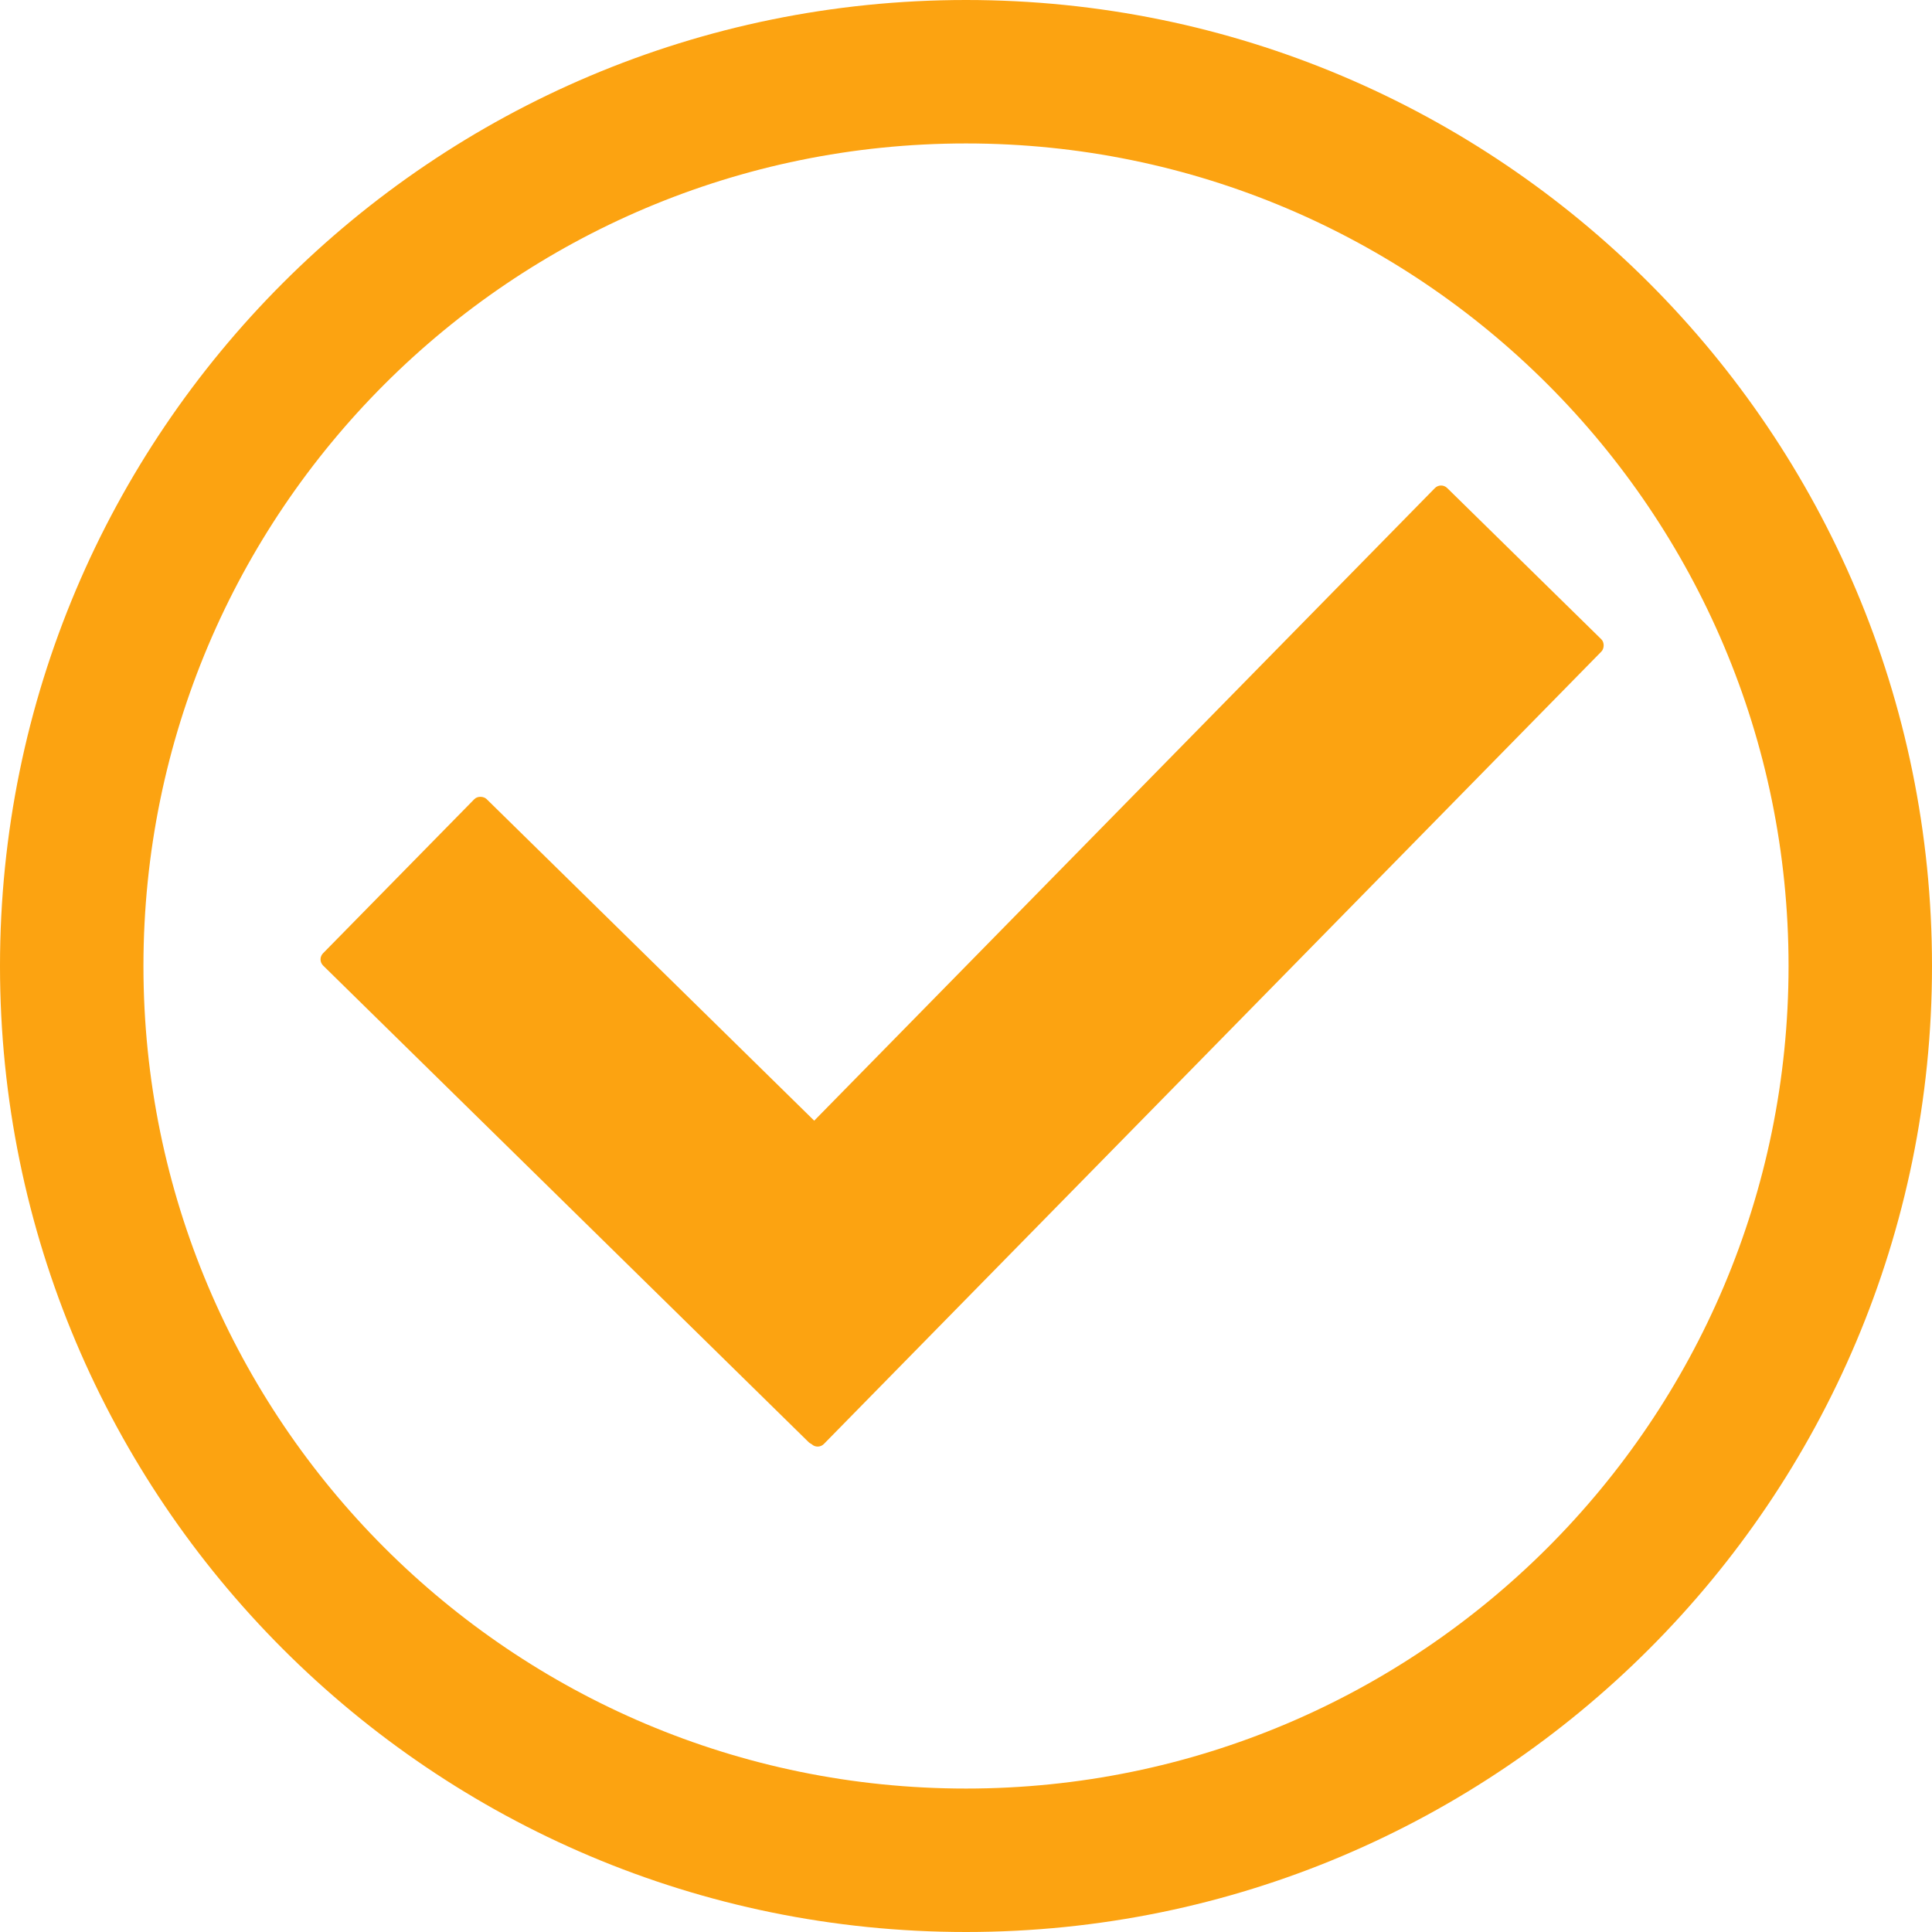 <svg width="445" height="445" viewBox="0 0 445 445" fill="none" xmlns="http://www.w3.org/2000/svg">
<path d="M445 222.5C445 345.383 345.383 445 222.5 445C99.617 445 0 345.383 0 222.5C0 99.617 99.617 0 222.5 0C345.383 0 445 99.617 445 222.5ZM33.04 222.5C33.04 327.136 117.864 411.96 222.5 411.96C327.136 411.96 411.96 327.136 411.96 222.5C411.96 117.864 327.136 33.04 222.5 33.04C117.864 33.04 33.04 117.864 33.04 222.5Z" fill="#FCA311"/>
<rect x="73" y="221.003" width="53.742" height="160.731" rx="2" transform="rotate(-45.532 73 221.003)" fill="#FCA311"/>
<rect x="331.896" y="111" width="53.742" height="259.72" rx="2" transform="rotate(44.456 331.896 111)" fill="#FCA311"/>
</svg>
